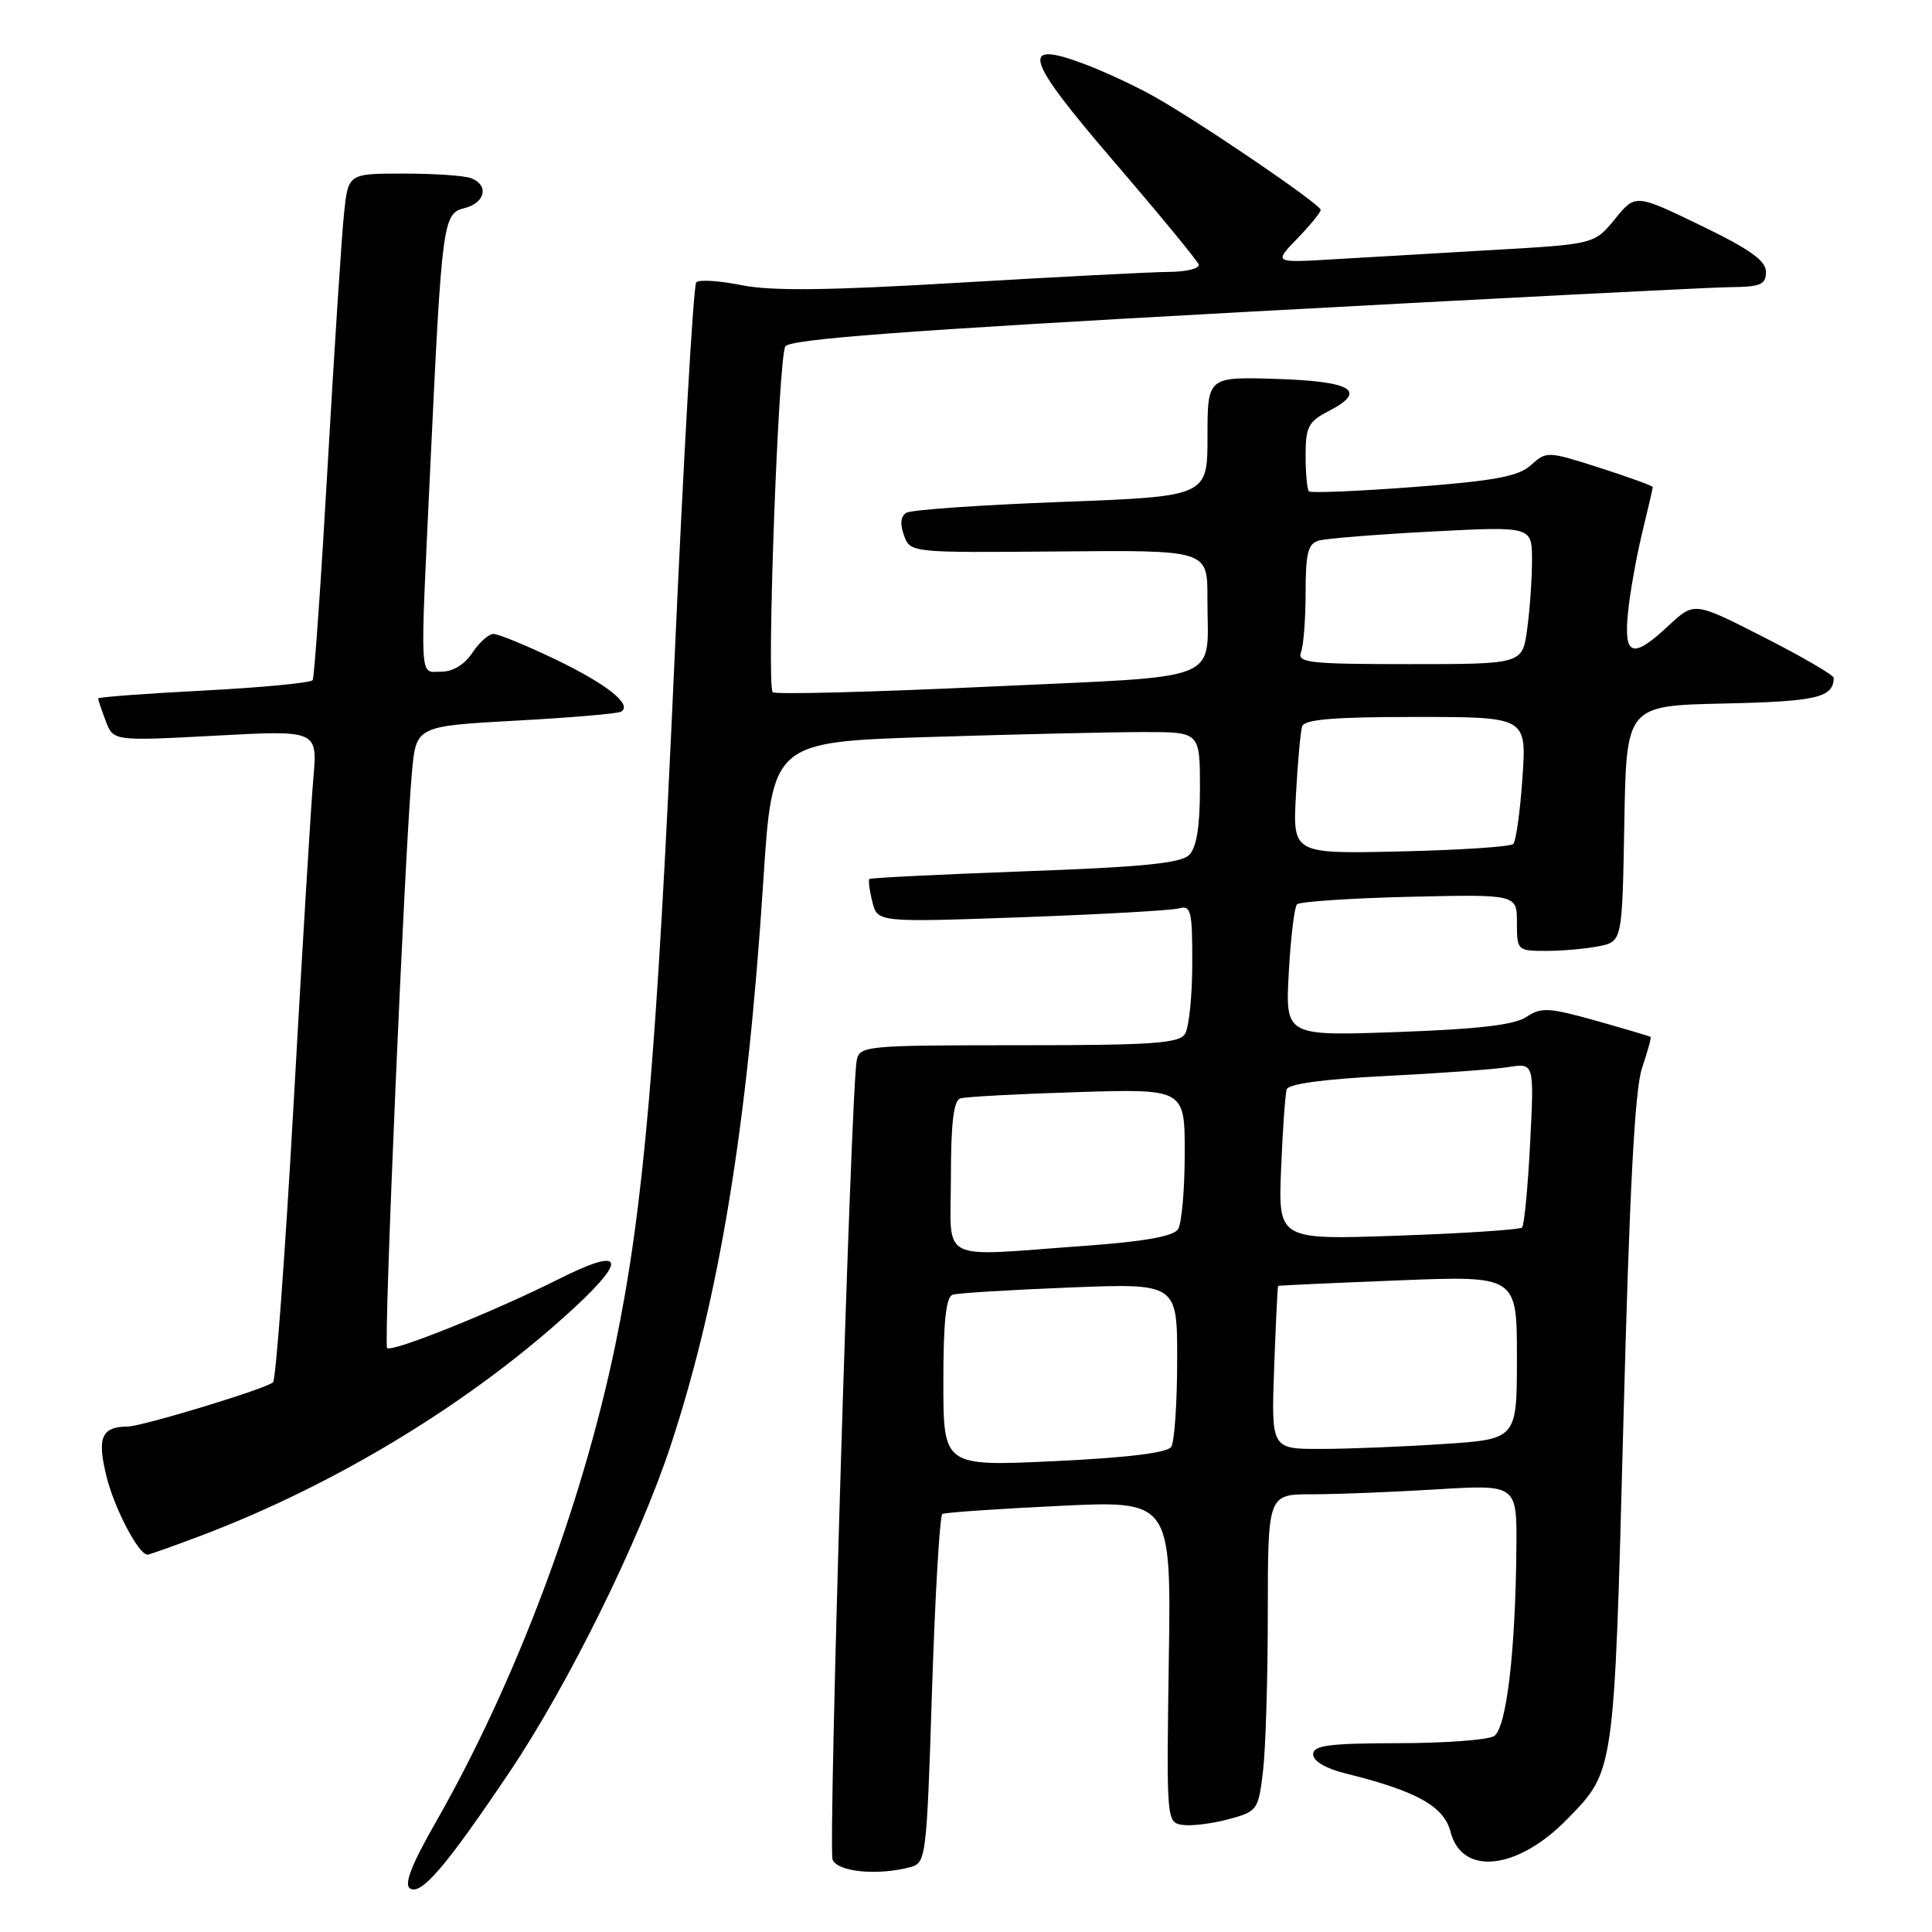 <?xml version="1.0" encoding="UTF-8" standalone="no"?>
<!DOCTYPE svg PUBLIC "-//W3C//DTD SVG 1.1//EN" "http://www.w3.org/Graphics/SVG/1.1/DTD/svg11.dtd" >
<svg xmlns="http://www.w3.org/2000/svg" xmlns:xlink="http://www.w3.org/1999/xlink" version="1.1" viewBox="0 0 256 256">
 <g >
 <path fill="currentColor"
d=" M 67.56 234.74 C 75.30 223.22 84.72 204.13 88.88 191.50 C 95.31 171.98 99.04 149.25 101.14 116.76 C 102.34 98.31 102.34 98.31 123.33 97.65 C 134.88 97.29 147.62 97.00 151.66 97.00 C 159.00 97.00 159.00 97.00 159.00 104.43 C 159.00 109.54 158.55 112.30 157.57 113.29 C 156.47 114.38 151.36 114.89 135.82 115.45 C 124.64 115.86 115.37 116.32 115.20 116.47 C 115.04 116.63 115.21 117.99 115.59 119.49 C 116.27 122.22 116.27 122.22 135.39 121.54 C 145.90 121.16 155.29 120.63 156.25 120.36 C 157.81 119.92 158.00 120.71 157.98 127.68 C 157.98 131.98 157.54 136.18 157.02 137.00 C 156.22 138.26 152.64 138.50 134.99 138.50 C 114.71 138.50 113.90 138.58 113.52 140.50 C 112.75 144.41 109.72 244.83 110.32 246.40 C 110.96 248.05 116.30 248.56 120.64 247.40 C 122.71 246.84 122.79 246.17 123.50 223.90 C 123.91 211.29 124.52 200.81 124.87 200.61 C 125.22 200.41 132.18 199.93 140.34 199.54 C 155.19 198.82 155.19 198.82 154.87 220.16 C 154.56 241.33 154.58 241.50 156.70 241.81 C 157.88 241.98 160.62 241.64 162.78 241.06 C 166.61 240.03 166.74 239.84 167.35 234.75 C 167.70 231.86 167.99 222.41 167.99 213.75 C 168.00 198.00 168.00 198.00 173.84 198.00 C 177.06 198.00 184.48 197.71 190.34 197.35 C 201.00 196.70 201.00 196.70 200.93 205.10 C 200.81 218.88 199.61 229.00 197.97 230.04 C 197.16 230.55 191.44 230.98 185.25 230.98 C 176.06 231.00 174.00 231.27 174.00 232.46 C 174.00 233.35 175.67 234.34 178.25 234.98 C 187.74 237.33 191.33 239.33 192.21 242.75 C 193.73 248.62 201.10 247.79 207.70 241.01 C 213.96 234.58 213.88 235.12 215.11 188.36 C 215.91 157.81 216.62 144.36 217.57 141.54 C 218.31 139.36 218.82 137.50 218.71 137.40 C 218.59 137.30 215.34 136.34 211.48 135.25 C 205.22 133.50 204.22 133.44 202.24 134.76 C 200.65 135.81 195.85 136.37 185.17 136.75 C 170.31 137.28 170.31 137.28 170.77 128.89 C 171.02 124.28 171.51 120.20 171.86 119.83 C 172.21 119.47 178.91 119.02 186.75 118.83 C 201.00 118.50 201.00 118.50 201.00 122.25 C 201.00 125.94 201.06 126.00 204.88 126.00 C 207.01 126.00 210.15 125.72 211.85 125.38 C 214.95 124.76 214.95 124.76 215.23 109.13 C 215.50 93.50 215.50 93.50 228.46 93.22 C 240.71 92.95 242.93 92.44 242.98 89.83 C 242.99 89.46 238.84 87.04 233.75 84.45 C 224.50 79.73 224.50 79.73 221.14 82.86 C 216.34 87.35 215.15 87.00 215.71 81.25 C 215.96 78.64 216.81 73.88 217.58 70.67 C 218.36 67.46 219.00 64.71 219.00 64.54 C 219.00 64.38 215.84 63.23 211.98 61.99 C 205.09 59.78 204.91 59.77 202.87 61.62 C 201.20 63.13 198.15 63.70 187.34 64.53 C 179.94 65.09 173.69 65.35 173.44 65.11 C 173.20 64.87 173.00 62.73 173.00 60.36 C 173.00 56.56 173.36 55.86 176.06 54.47 C 181.24 51.79 179.18 50.53 169.17 50.21 C 160.00 49.92 160.00 49.92 160.00 57.85 C 160.00 65.78 160.00 65.78 140.62 66.51 C 129.96 66.91 120.72 67.55 120.09 67.95 C 119.34 68.41 119.23 69.45 119.79 70.95 C 120.63 73.24 120.64 73.24 140.32 73.07 C 160.00 72.89 160.00 72.89 159.99 79.20 C 159.96 90.66 162.85 89.49 130.91 90.99 C 115.54 91.71 102.70 92.04 102.39 91.72 C 101.54 90.87 103.13 47.41 104.06 45.90 C 104.66 44.94 119.85 43.80 164.68 41.35 C 197.58 39.56 226.64 38.07 229.25 38.05 C 233.29 38.01 234.00 37.71 234.00 36.03 C 234.00 34.54 231.88 33.03 225.35 29.87 C 216.70 25.69 216.70 25.69 213.99 29.02 C 211.27 32.35 211.27 32.35 197.88 33.12 C 190.52 33.54 180.96 34.10 176.64 34.36 C 168.78 34.83 168.78 34.83 171.89 31.62 C 173.60 29.85 175.00 28.14 175.00 27.81 C 175.00 27.09 159.19 16.32 153.00 12.83 C 150.53 11.43 146.34 9.48 143.70 8.49 C 135.02 5.23 135.73 7.58 147.64 21.45 C 153.61 28.40 158.65 34.52 158.83 35.04 C 159.02 35.57 157.22 36.02 154.83 36.03 C 152.45 36.05 139.95 36.70 127.06 37.46 C 109.77 38.49 102.23 38.58 98.29 37.79 C 95.35 37.20 92.64 37.02 92.26 37.40 C 91.88 37.78 90.58 60.46 89.36 87.80 C 87.01 140.32 85.29 160.13 81.51 178.33 C 77.08 199.63 68.27 223.03 57.72 241.49 C 54.52 247.09 53.51 249.70 54.33 250.23 C 55.81 251.17 59.11 247.31 67.56 234.74 Z  M 26.38 203.58 C 44.61 196.72 62.85 185.58 76.25 173.14 C 83.26 166.62 82.43 165.26 74.02 169.49 C 65.45 173.80 51.91 179.24 51.29 178.62 C 50.81 178.14 53.62 112.99 54.58 102.36 C 55.14 96.22 55.14 96.22 68.32 95.49 C 75.57 95.10 81.86 94.56 82.30 94.30 C 83.85 93.37 80.41 90.64 73.53 87.34 C 69.69 85.50 66.03 84.00 65.39 84.00 C 64.75 84.00 63.49 85.13 62.59 86.50 C 61.57 88.05 60.02 89.00 58.48 89.00 C 55.53 89.00 55.64 91.08 57.01 62.00 C 58.56 29.18 58.68 28.30 61.57 27.57 C 64.31 26.88 64.82 24.53 62.42 23.61 C 61.55 23.27 57.53 23.00 53.49 23.00 C 46.14 23.00 46.14 23.00 45.59 28.25 C 45.28 31.14 44.31 46.09 43.43 61.48 C 42.55 76.87 41.65 89.75 41.43 90.12 C 41.20 90.48 34.72 91.10 27.01 91.50 C 19.30 91.90 13.00 92.37 13.00 92.55 C 13.00 92.72 13.46 94.07 14.01 95.54 C 15.03 98.20 15.03 98.20 28.55 97.48 C 42.08 96.75 42.08 96.75 41.52 103.13 C 41.21 106.63 40.04 125.92 38.92 146.00 C 37.79 166.07 36.56 182.80 36.18 183.16 C 35.32 184.00 18.90 188.99 16.95 189.02 C 13.45 189.05 12.84 190.46 14.10 195.59 C 15.15 199.88 18.36 206.00 19.55 206.00 C 19.77 206.00 22.85 204.91 26.38 203.58 Z  M 125.00 183.12 C 125.00 175.05 125.35 171.83 126.25 171.55 C 126.94 171.34 133.91 170.91 141.75 170.60 C 156.00 170.04 156.00 170.04 155.98 180.27 C 155.98 185.90 155.62 191.04 155.20 191.71 C 154.70 192.50 149.44 193.15 139.72 193.61 C 125.00 194.30 125.00 194.30 125.00 183.12 Z  M 168.83 181.25 C 169.05 175.34 169.28 170.45 169.36 170.39 C 169.44 170.33 176.59 170.00 185.25 169.66 C 201.00 169.03 201.00 169.03 201.00 179.87 C 201.00 190.70 201.00 190.70 191.25 191.34 C 185.89 191.70 178.56 191.99 174.97 191.99 C 168.45 192.00 168.45 192.00 168.83 181.25 Z  M 126.00 155.97 C 126.00 148.82 126.36 145.82 127.25 145.54 C 127.94 145.33 134.91 144.95 142.75 144.71 C 157.00 144.27 157.00 144.27 156.98 152.89 C 156.98 157.62 156.58 162.12 156.10 162.87 C 155.50 163.82 151.69 164.50 143.86 165.07 C 123.93 166.50 126.00 167.55 126.00 155.97 Z  M 169.75 154.89 C 169.96 149.73 170.30 144.98 170.49 144.35 C 170.73 143.62 175.44 142.98 183.68 142.57 C 190.73 142.22 198.03 141.69 199.90 141.39 C 203.29 140.85 203.29 140.85 202.75 151.49 C 202.45 157.34 201.97 162.36 201.68 162.65 C 201.39 162.94 194.00 163.43 185.26 163.73 C 169.37 164.29 169.37 164.29 169.75 154.89 Z  M 171.72 105.32 C 171.95 101.02 172.32 96.94 172.54 96.25 C 172.83 95.32 176.75 95.00 187.61 95.00 C 202.29 95.00 202.29 95.00 201.73 103.08 C 201.43 107.52 200.88 111.46 200.51 111.83 C 200.14 112.20 193.42 112.64 185.57 112.82 C 171.29 113.14 171.29 113.14 171.72 105.32 Z  M 172.39 86.42 C 172.73 85.55 173.00 81.98 173.00 78.49 C 173.00 73.30 173.32 72.04 174.75 71.63 C 175.71 71.35 182.46 70.81 189.75 70.43 C 203.00 69.74 203.00 69.74 203.00 74.23 C 203.00 76.70 202.71 80.81 202.36 83.36 C 201.73 88.00 201.73 88.00 186.76 88.00 C 173.52 88.00 171.86 87.82 172.39 86.42 Z "/>
</g>
</svg>